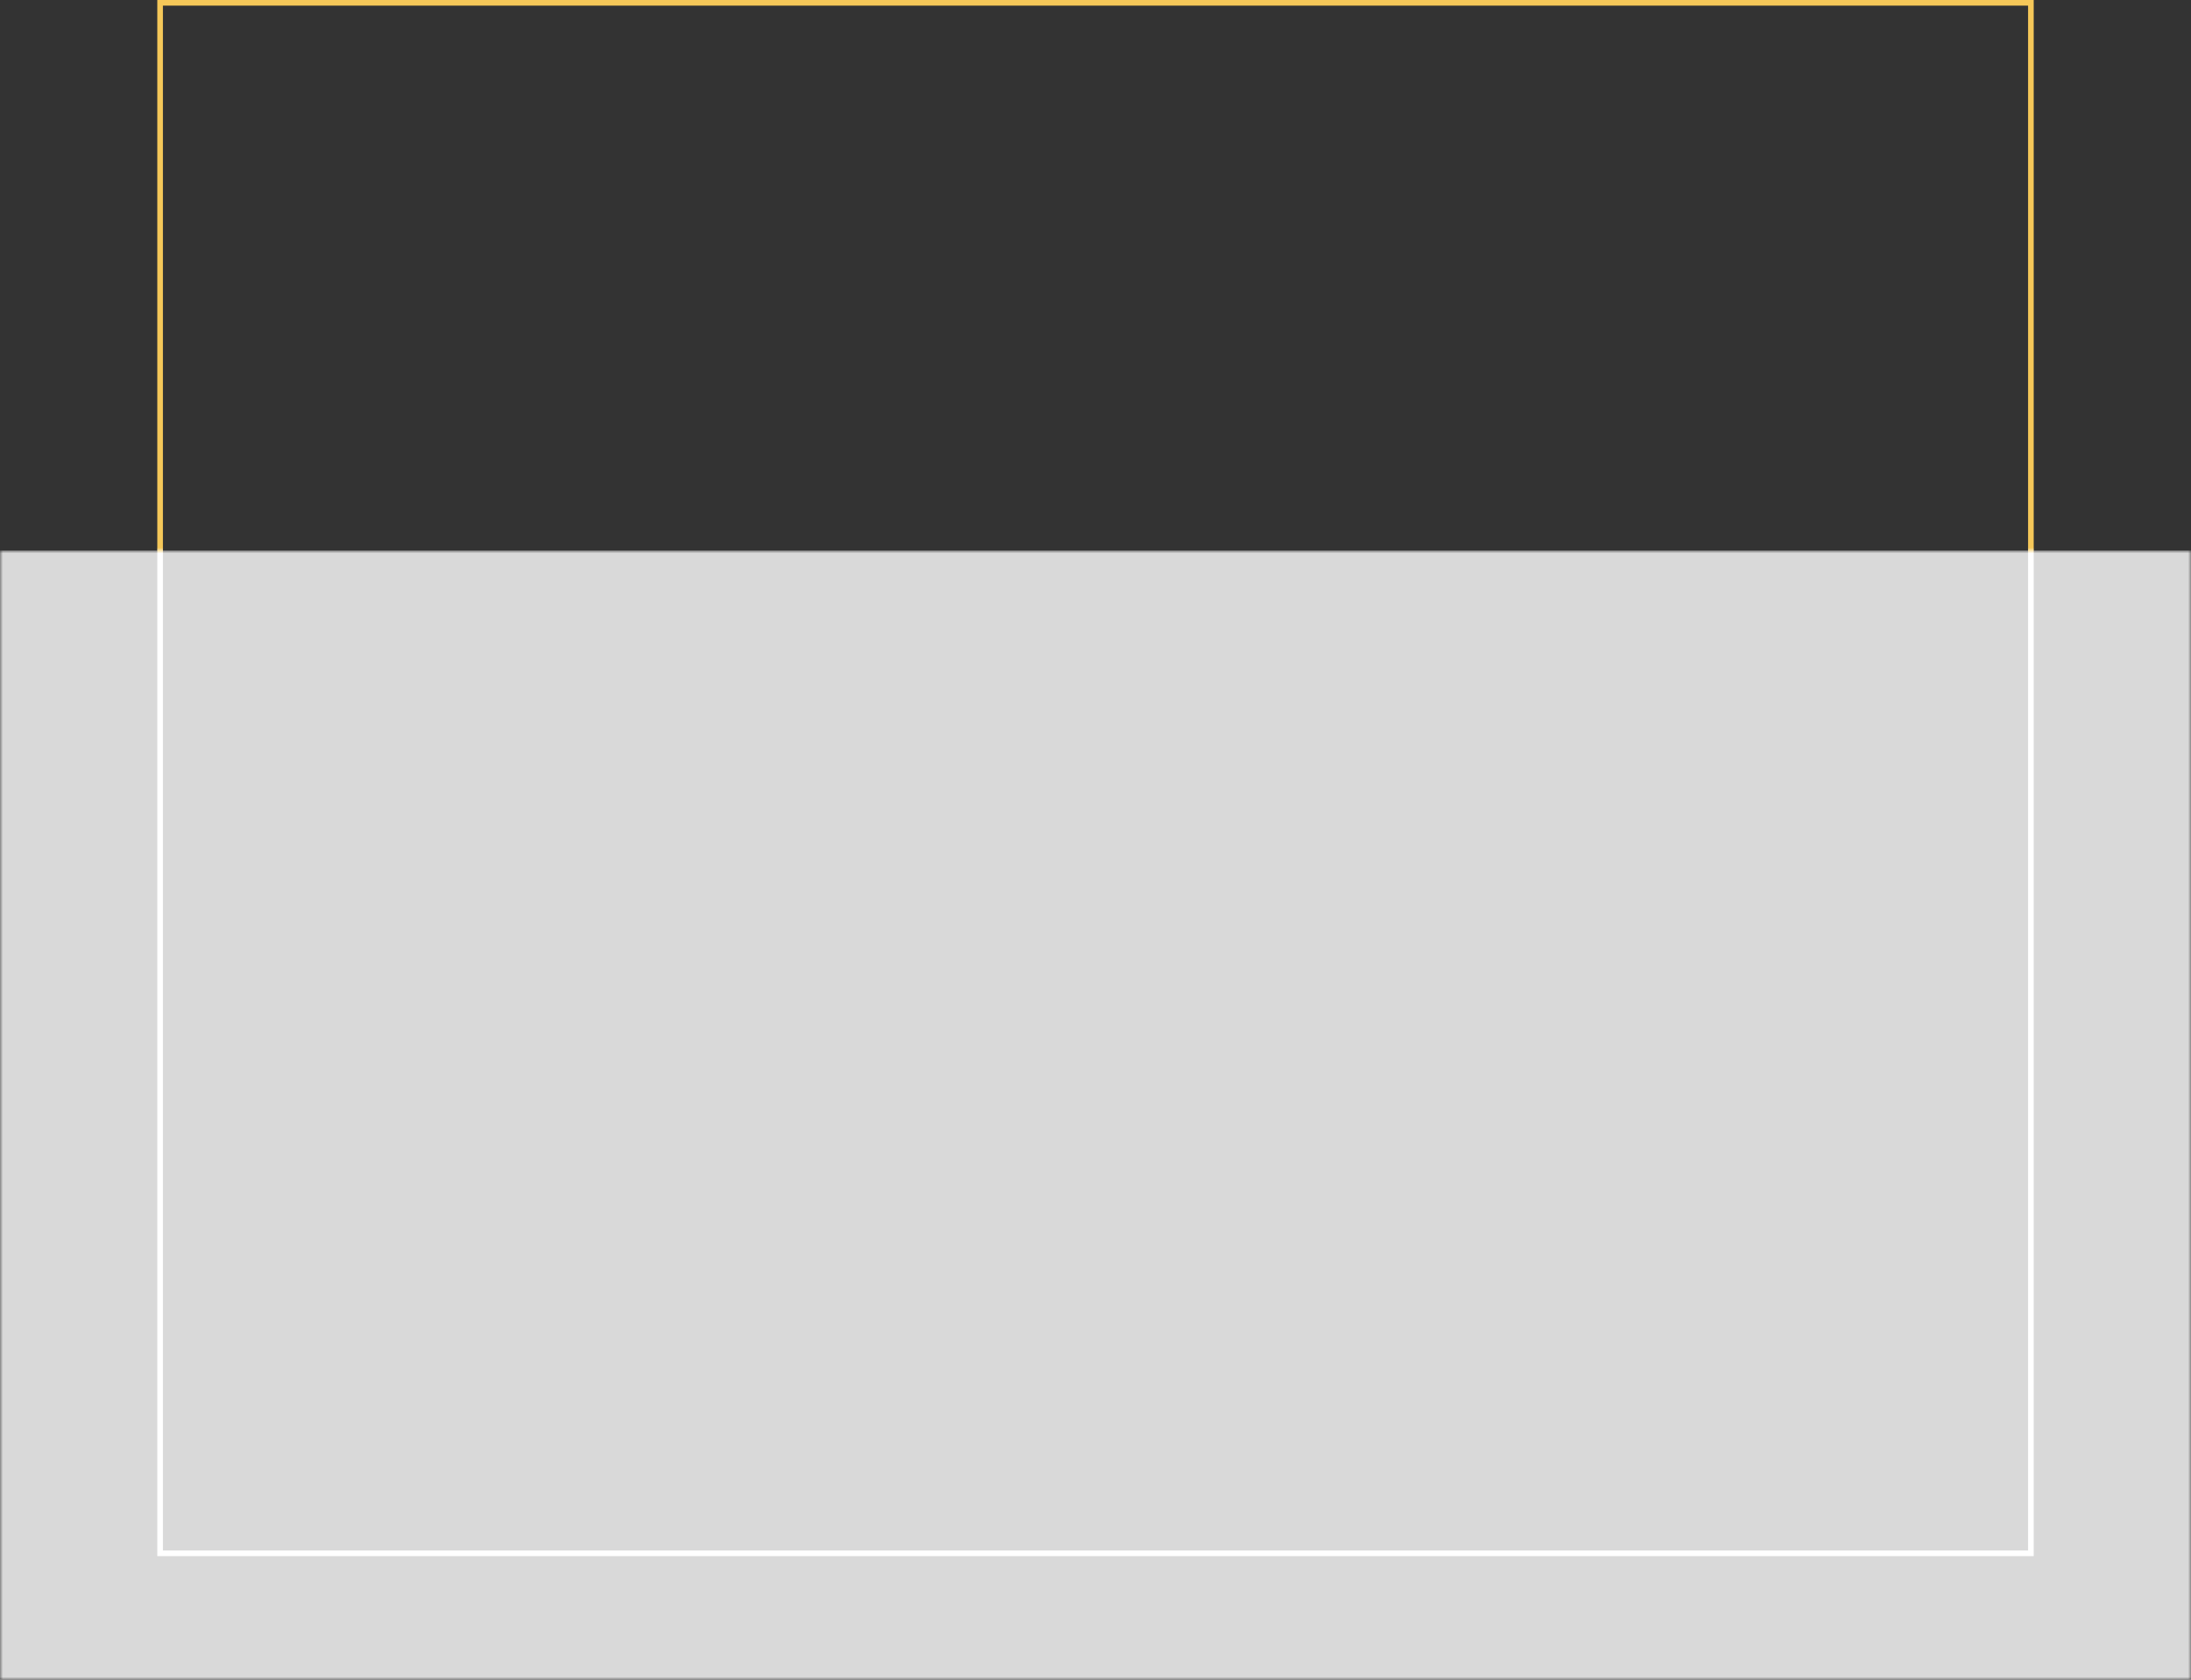 <svg width="390" height="299" viewBox="0 0 390 299" fill="none" xmlns="http://www.w3.org/2000/svg">
<rect x="0" y="0" width="390" height="299" fill="#333333" stroke="none"/>
<rect x="28.5" y="0.5" width="333" height="276" stroke="#F6C859"/>
<mask id="mask0_453_8" style="mask-type:alpha" maskUnits="userSpaceOnUse" x="0" y="98" width="390" height="201">
<rect y="98" width="390" height="201" fill="#D9D9D9"/>
</mask>
<g mask="url(#mask0_453_8)">
<rect y="98" width="390" height="201" fill="#D9D9D9"/>
<rect x="28.5" y="0.5" width="333" height="276" stroke="white"/>
</g>
</svg>
